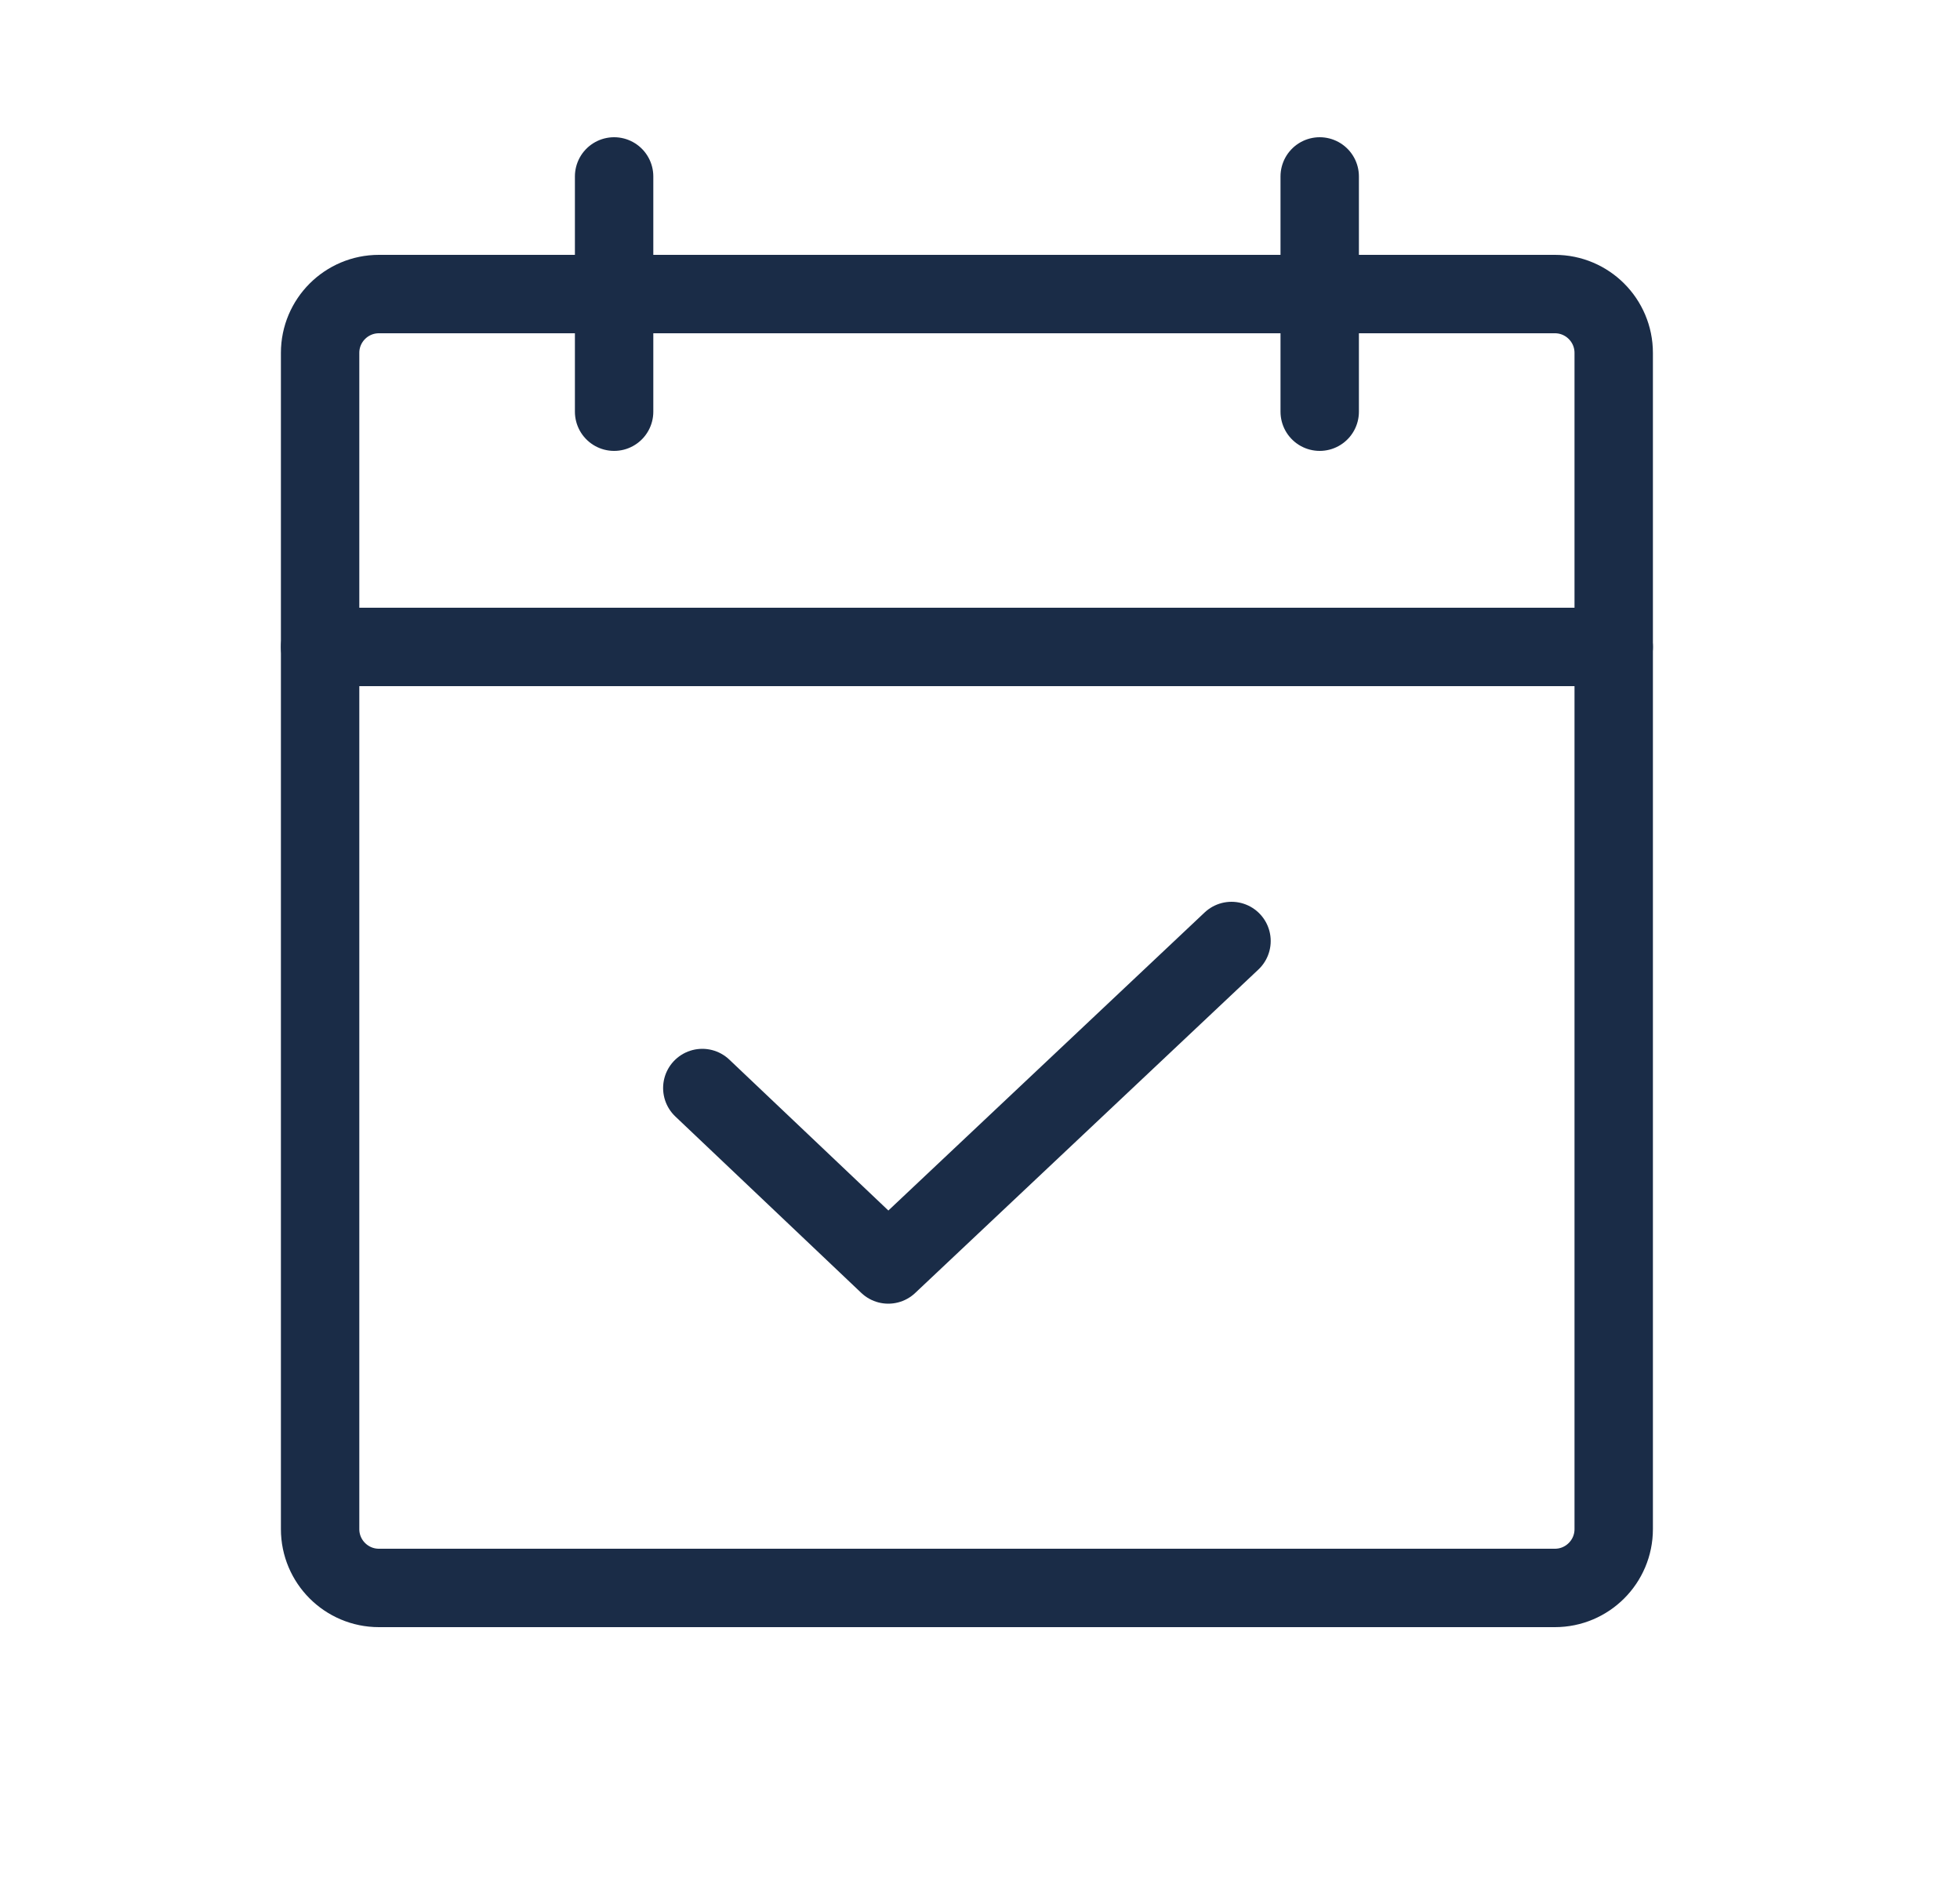 <svg width="25" height="24" viewBox="0 0 25 24" fill="none" xmlns="http://www.w3.org/2000/svg">
<path d="M19.833 3.75H4.833C4.419 3.75 4.083 4.086 4.083 4.5V19.5C4.083 19.914 4.419 20.25 4.833 20.25H19.833C20.247 20.25 20.583 19.914 20.583 19.5V4.5C20.583 4.086 20.247 3.75 19.833 3.75Z" stroke="#1A2C47" stroke-linecap="round" stroke-linejoin="round"/>
<path d="M16.833 2.25V5.25" stroke="#1A2C47" stroke-linecap="round" stroke-linejoin="round"/>
<path d="M7.833 2.25V5.25" stroke="#1A2C47" stroke-linecap="round" stroke-linejoin="round"/>
<path d="M4.083 8.25H20.583" stroke="#1A2C47" stroke-linecap="round" stroke-linejoin="round"/>
<path d="M15.708 12L11.33 16.125L8.958 13.875" stroke="#1A2C47" stroke-linecap="round" stroke-linejoin="round"/>
</svg>
